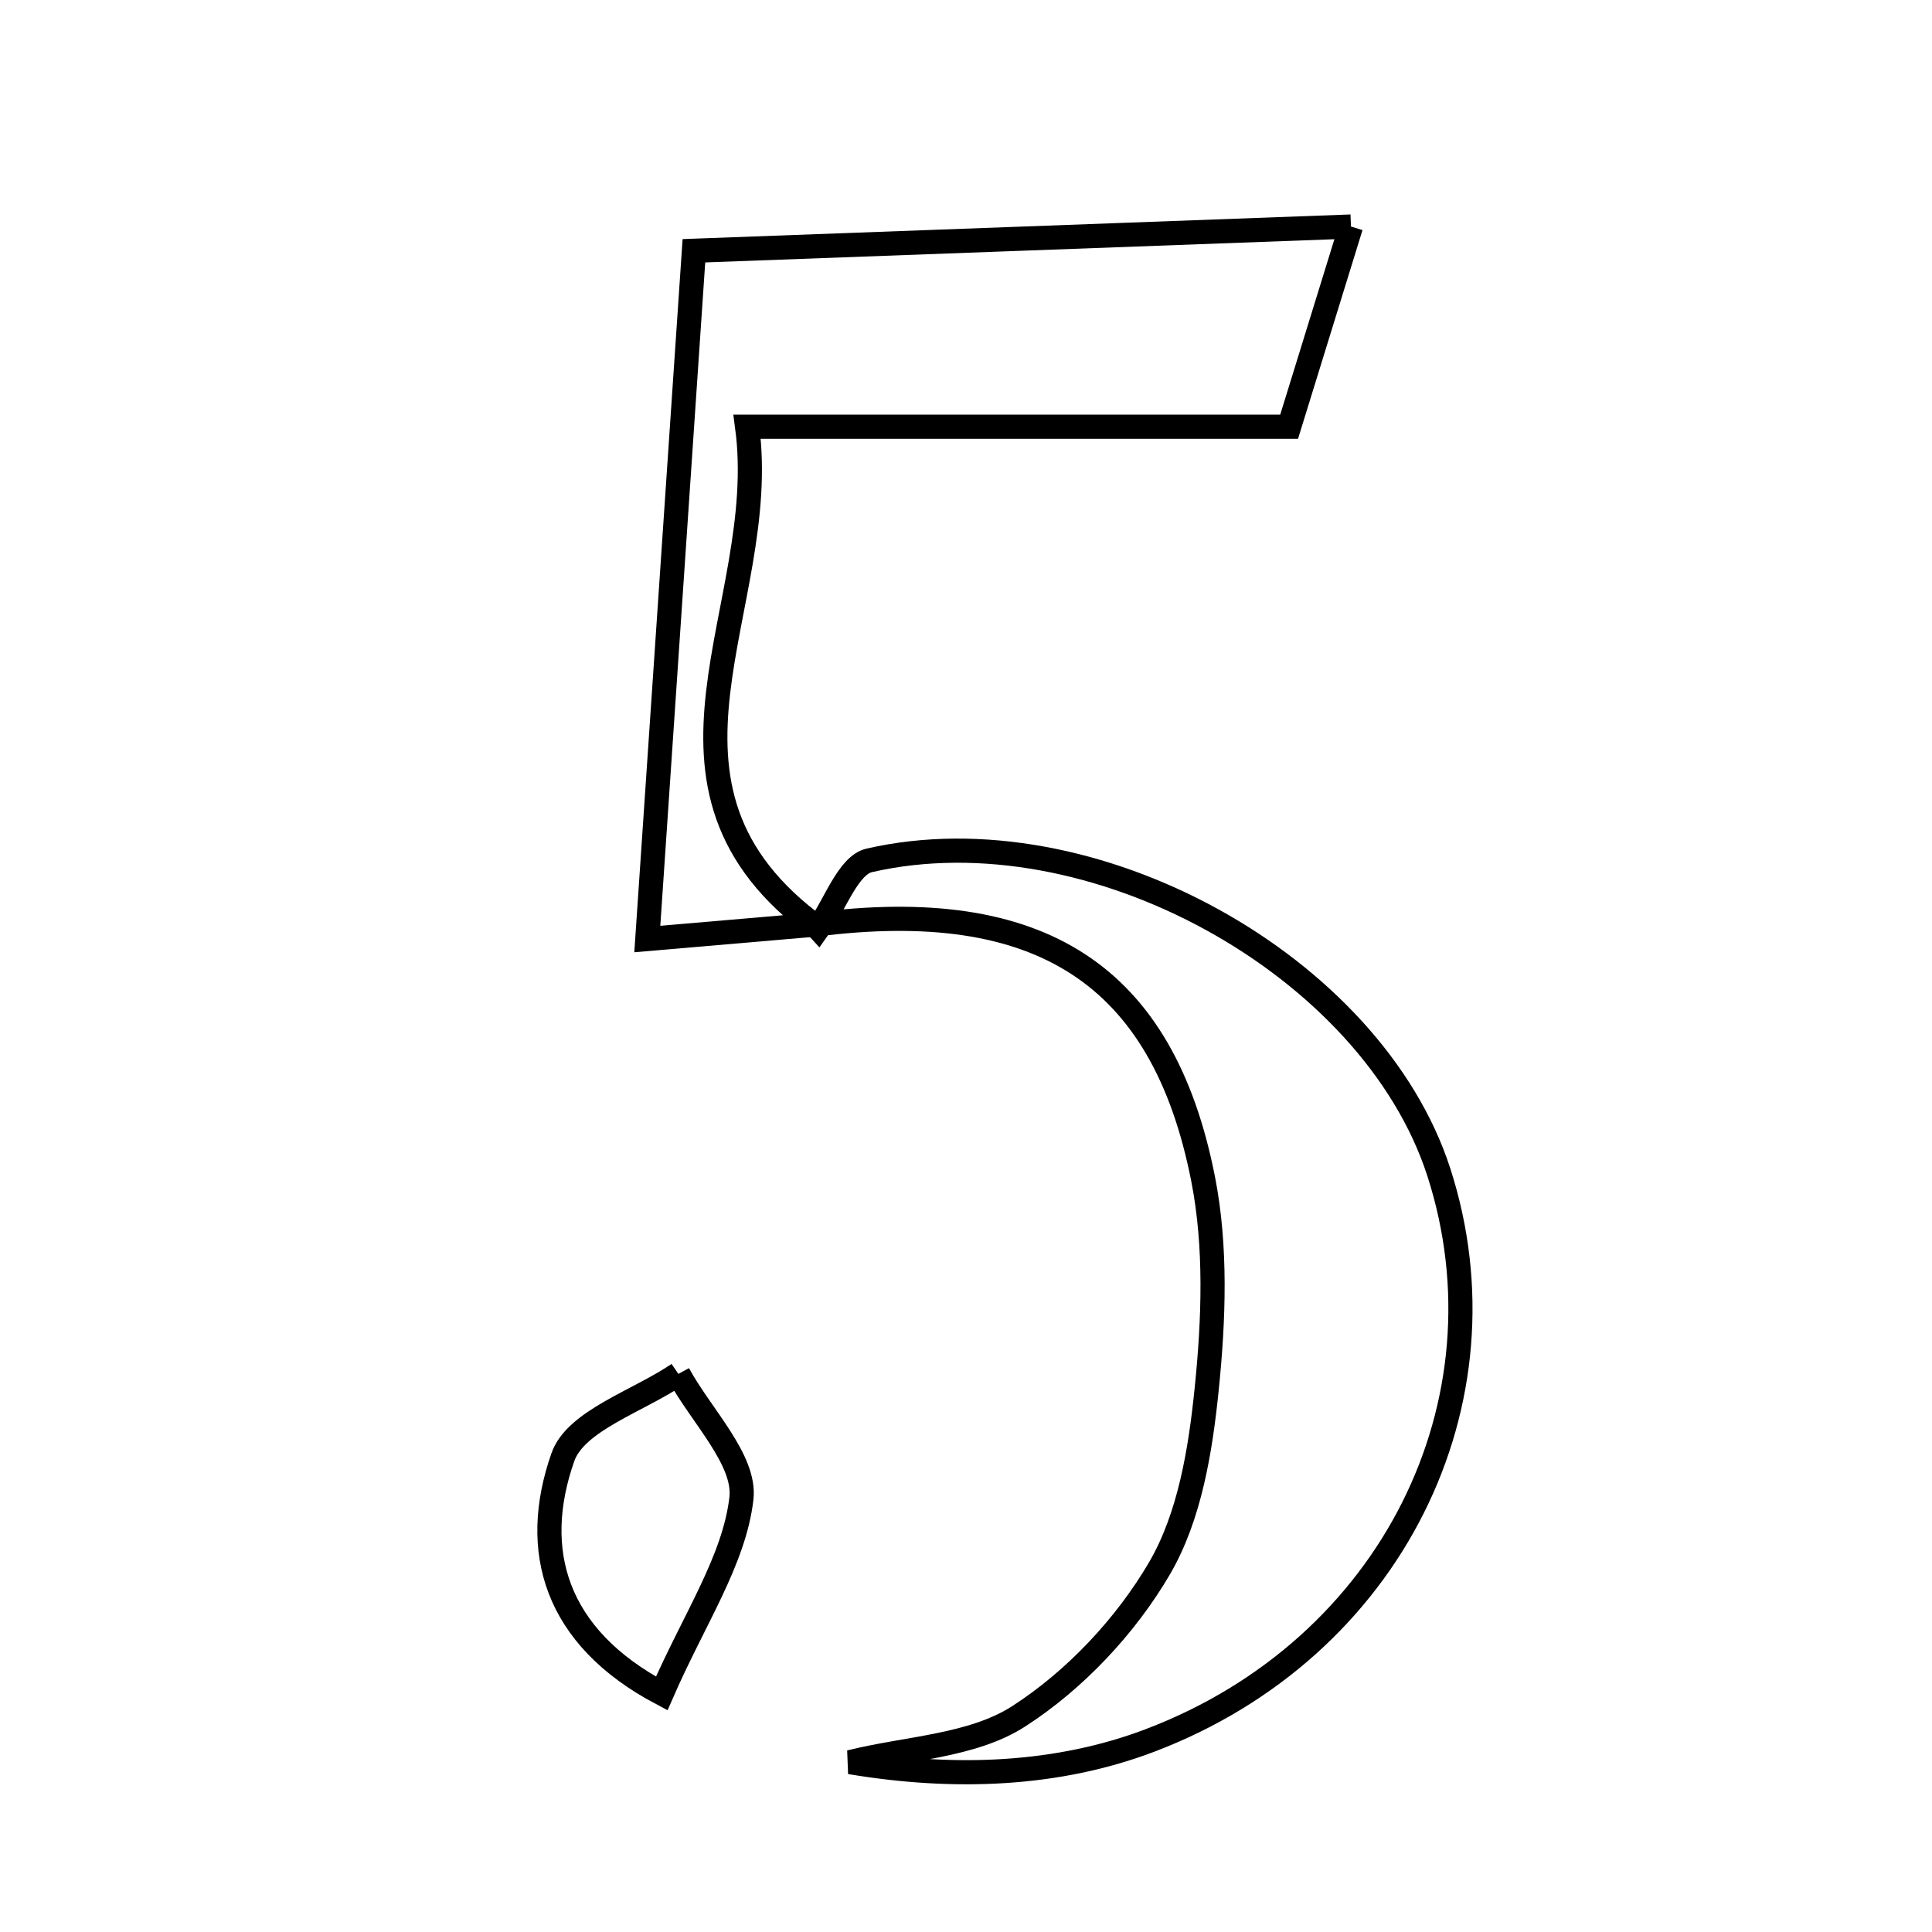 <svg xmlns="http://www.w3.org/2000/svg" viewBox="0.0 0.0 24.0 24.0" height="200px" width="200px"><path fill="none" stroke="black" stroke-width=".3" stroke-opacity="1.0"  filling="0" d="M16.782 2.814 C16.628 3.313 16.348 4.221 16.014 5.301 C13.736 5.301 11.641 5.301 9.281 5.301 C9.582 7.556 7.726 9.761 10.165 11.531 C10.165 11.531 10.124 11.486 10.124 11.486 C9.562 11.534 9 11.583 8.041 11.665 C8.231 8.867 8.415 6.152 8.62 3.115 C11.397 3.013 13.972 2.918 16.782 2.814"></path>
<path fill="none" stroke="black" stroke-width=".3" stroke-opacity="1.0"  filling="0" d="M10.798 10.688 C13.557 10.055 17.045 11.995 17.874 14.563 C18.791 17.405 17.298 20.477 14.284 21.621 C13.149 22.052 11.871 22.11 10.56 21.89 C11.266 21.714 12.074 21.694 12.654 21.321 C13.352 20.872 13.986 20.198 14.405 19.48 C14.779 18.839 14.913 18.015 14.99 17.255 C15.078 16.394 15.111 15.49 14.946 14.648 C14.445 12.094 12.909 11.128 10.124 11.486 C10.124 11.486 10.165 11.531 10.165 11.531 C10.373 11.24 10.536 10.748 10.798 10.688"></path>
<path fill="none" stroke="black" stroke-width=".3" stroke-opacity="1.0"  filling="0" d="M8.427 17.067 C8.708 17.585 9.266 18.136 9.21 18.615 C9.12 19.385 8.625 20.108 8.22 21.037 C6.892 20.334 6.586 19.258 6.992 18.102 C7.152 17.645 7.93 17.406 8.427 17.067"></path></svg>